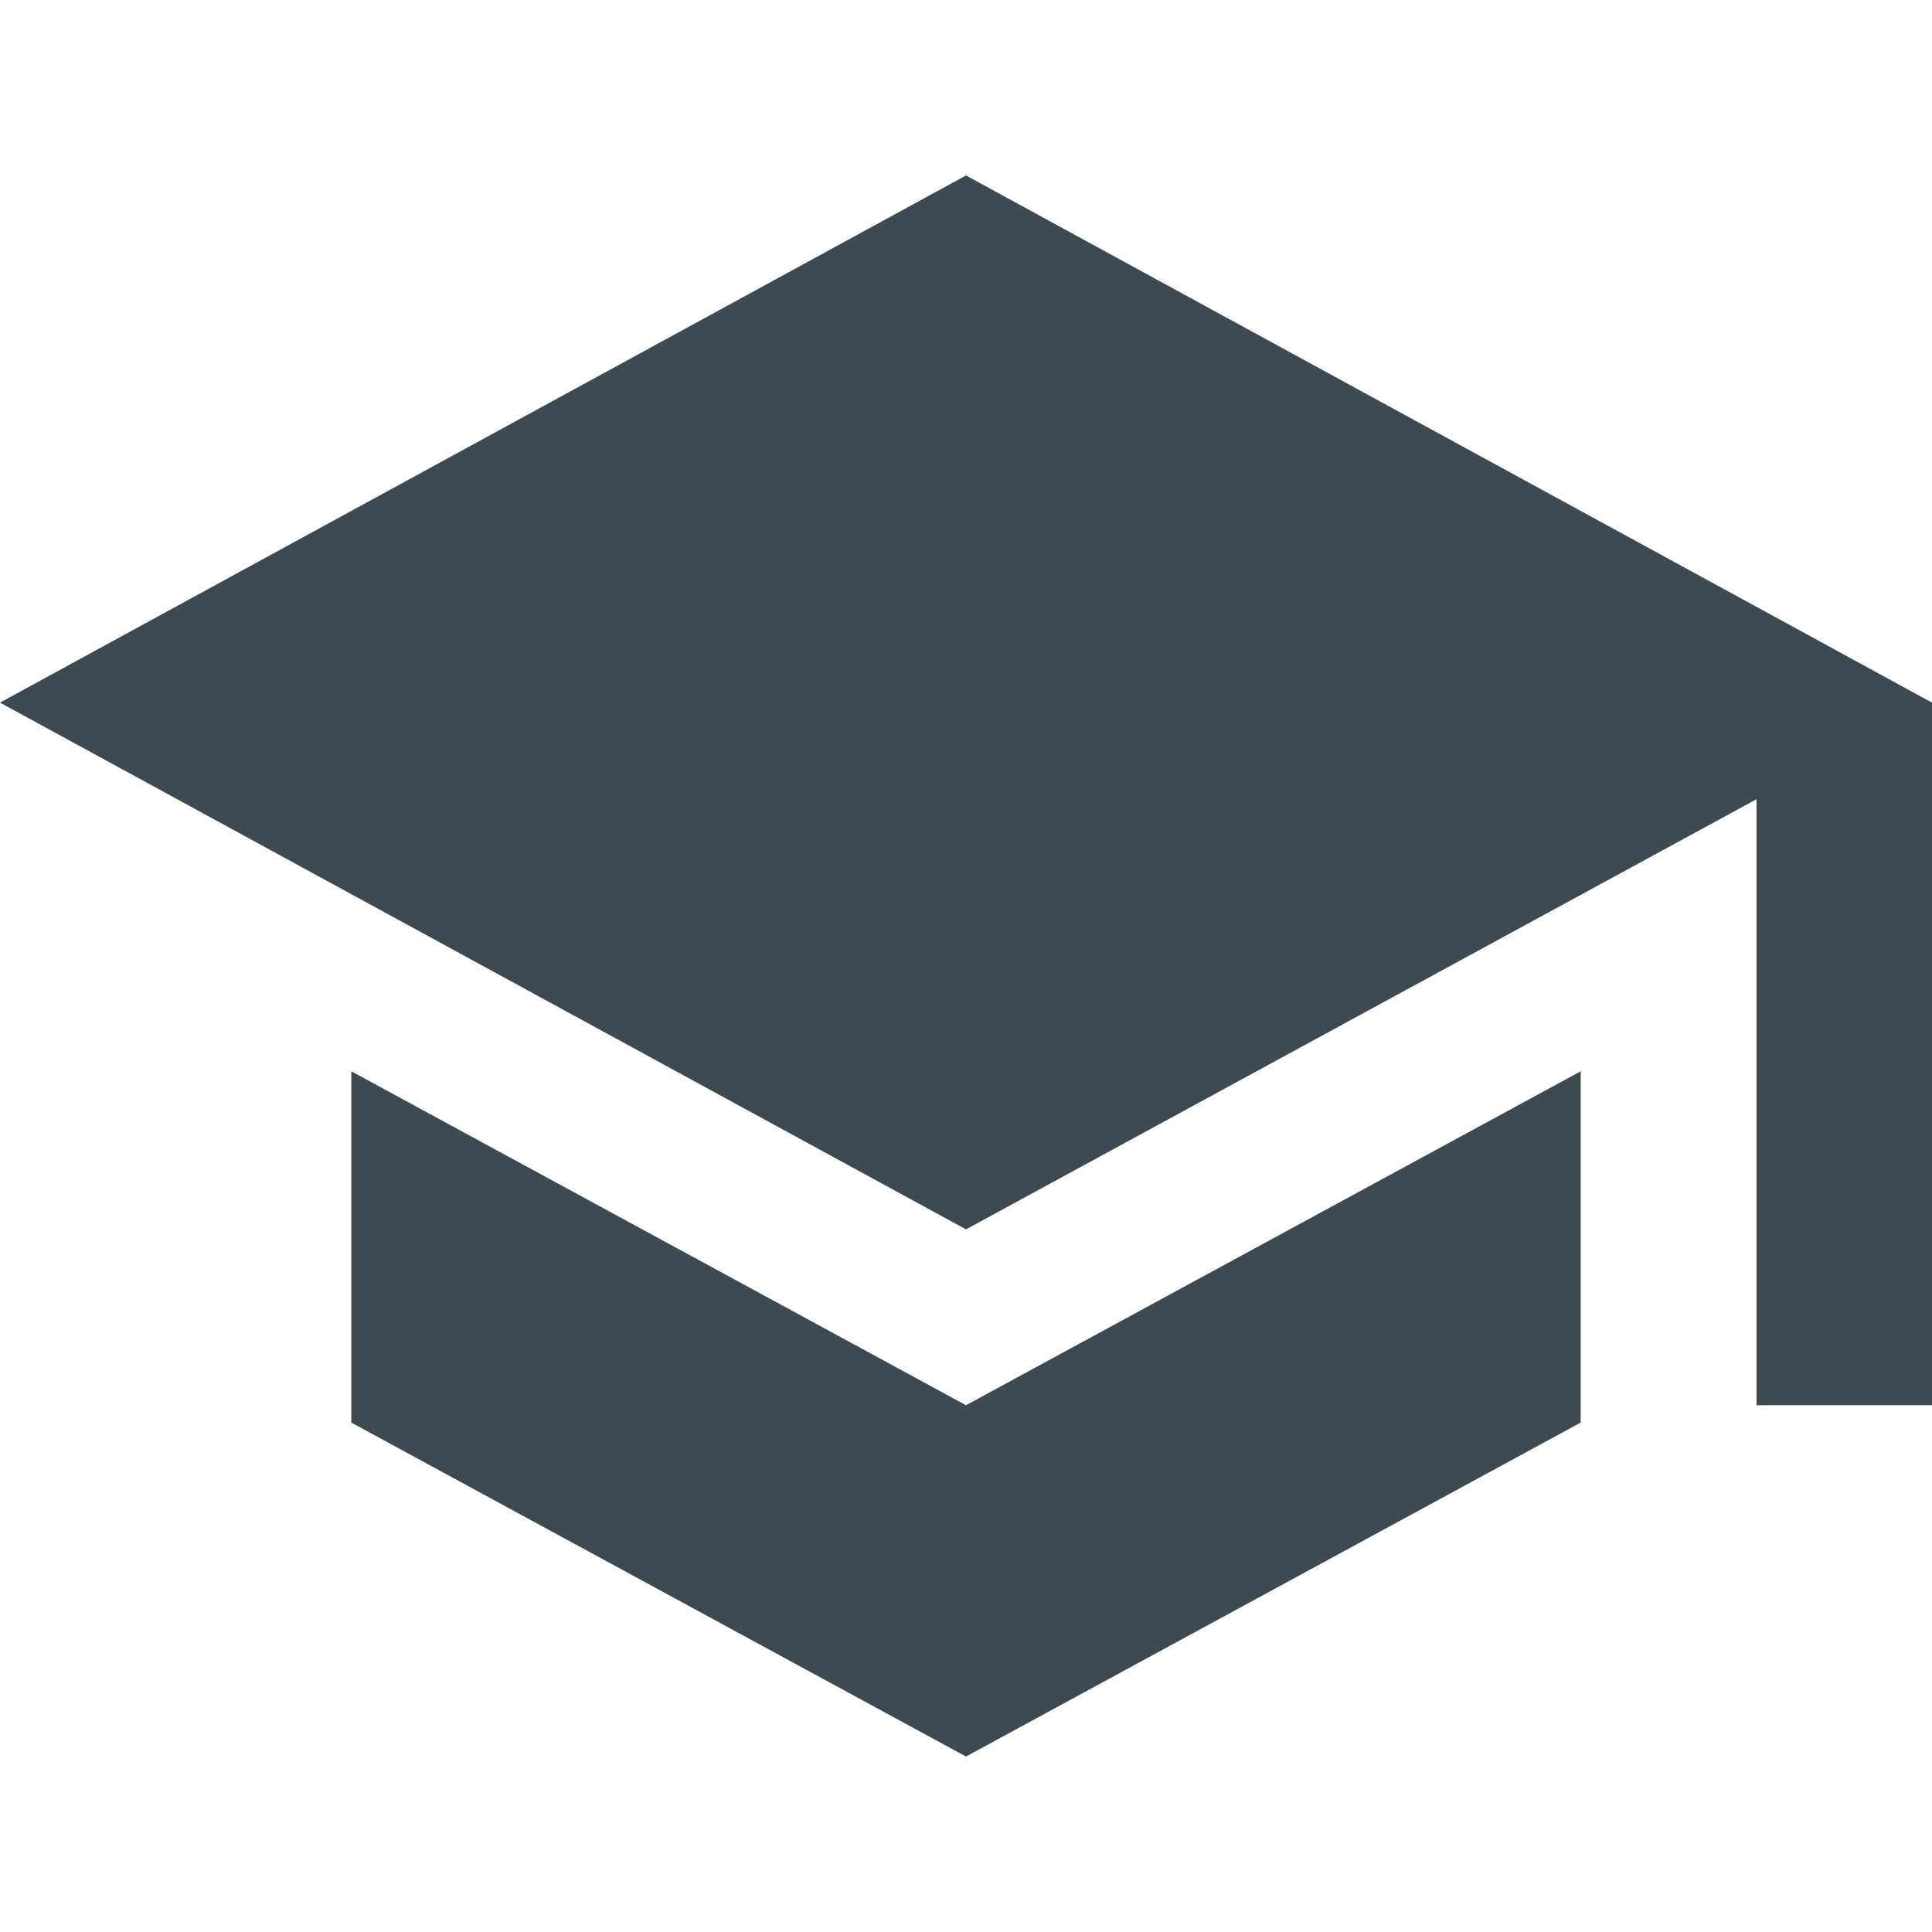 <?xml version="1.0" encoding="utf-8"?>
<!-- Generator: Adobe Illustrator 22.0.1, SVG Export Plug-In . SVG Version: 6.00 Build 0)  -->
<svg version="1.1" id="Capa_1" xmlns="http://www.w3.org/2000/svg" xmlns:xlink="http://www.w3.org/1999/xlink" x="0px" y="0px"
	 viewBox="0 0 512 512" style="enable-background:new 0 0 512 512;" xml:space="preserve">
<style type="text/css">
	.st0{fill:#404951;}
</style>
<g>
	<g id="school">
		<path class="st0" d="M93.1,283.9V377L256,465.5L418.9,377v-93.1L256,372.4L93.1,283.9z M256,46.5L0,186.2l256,139.6l209.5-114
			v160.6H512V186.2L256,46.5z"/>
	</g>
</g>
</svg>
